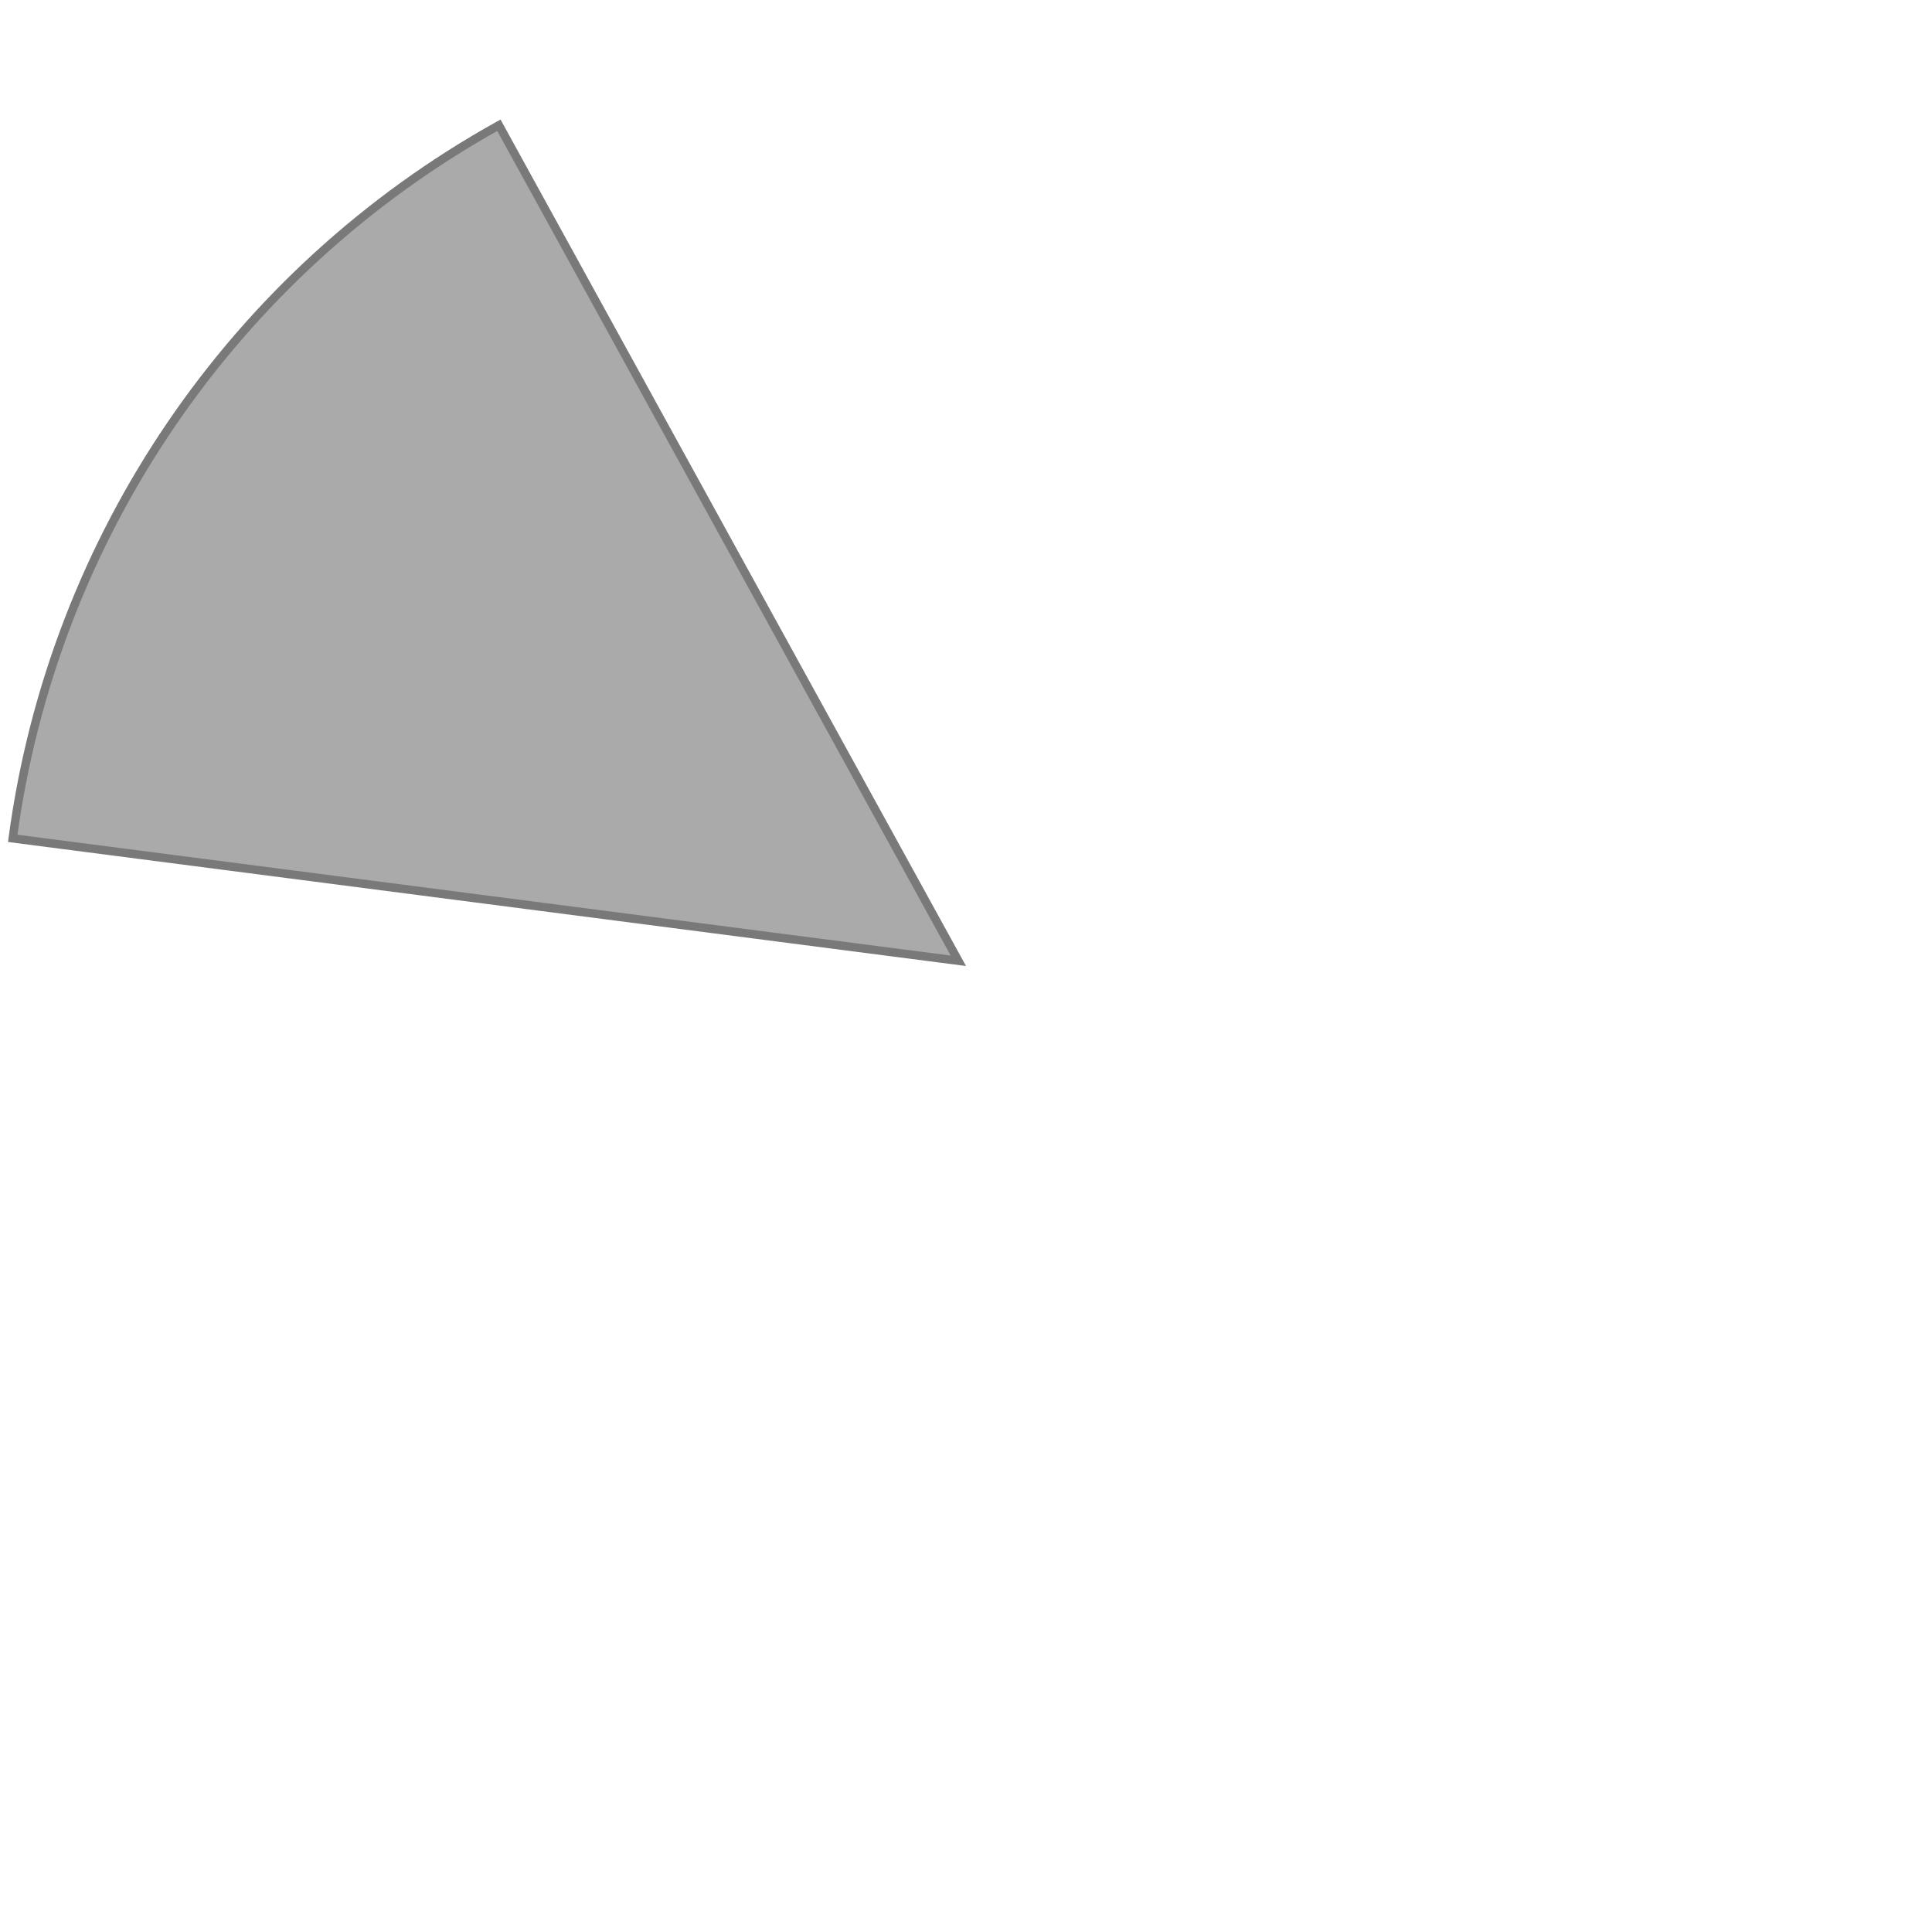 ﻿<?xml version="1.0" encoding="utf-8"?>
<svg version="1.1" xmlns:xlink="http://www.w3.org/1999/xlink" width="230px" height="230px" xmlns="http://www.w3.org/2000/svg">
  <g transform="matrix(1 0 0 1 -130 -764 )">
    <path d="M 131.513 863.805  C 136.312 827.954  157.772 796.477  189.391 778.91  L 244.087 878.378  L 131.513 863.805  Z " fill-rule="nonzero" fill="#aaaaaa" stroke="none" fill-opacity="0.996" />
    <path d="M 131.513 863.805  C 136.312 827.954  157.772 796.477  189.391 778.91  L 244.087 878.378  L 131.513 863.805  Z " stroke-width="1" stroke="#797979" fill="none" />
  </g>
</svg>